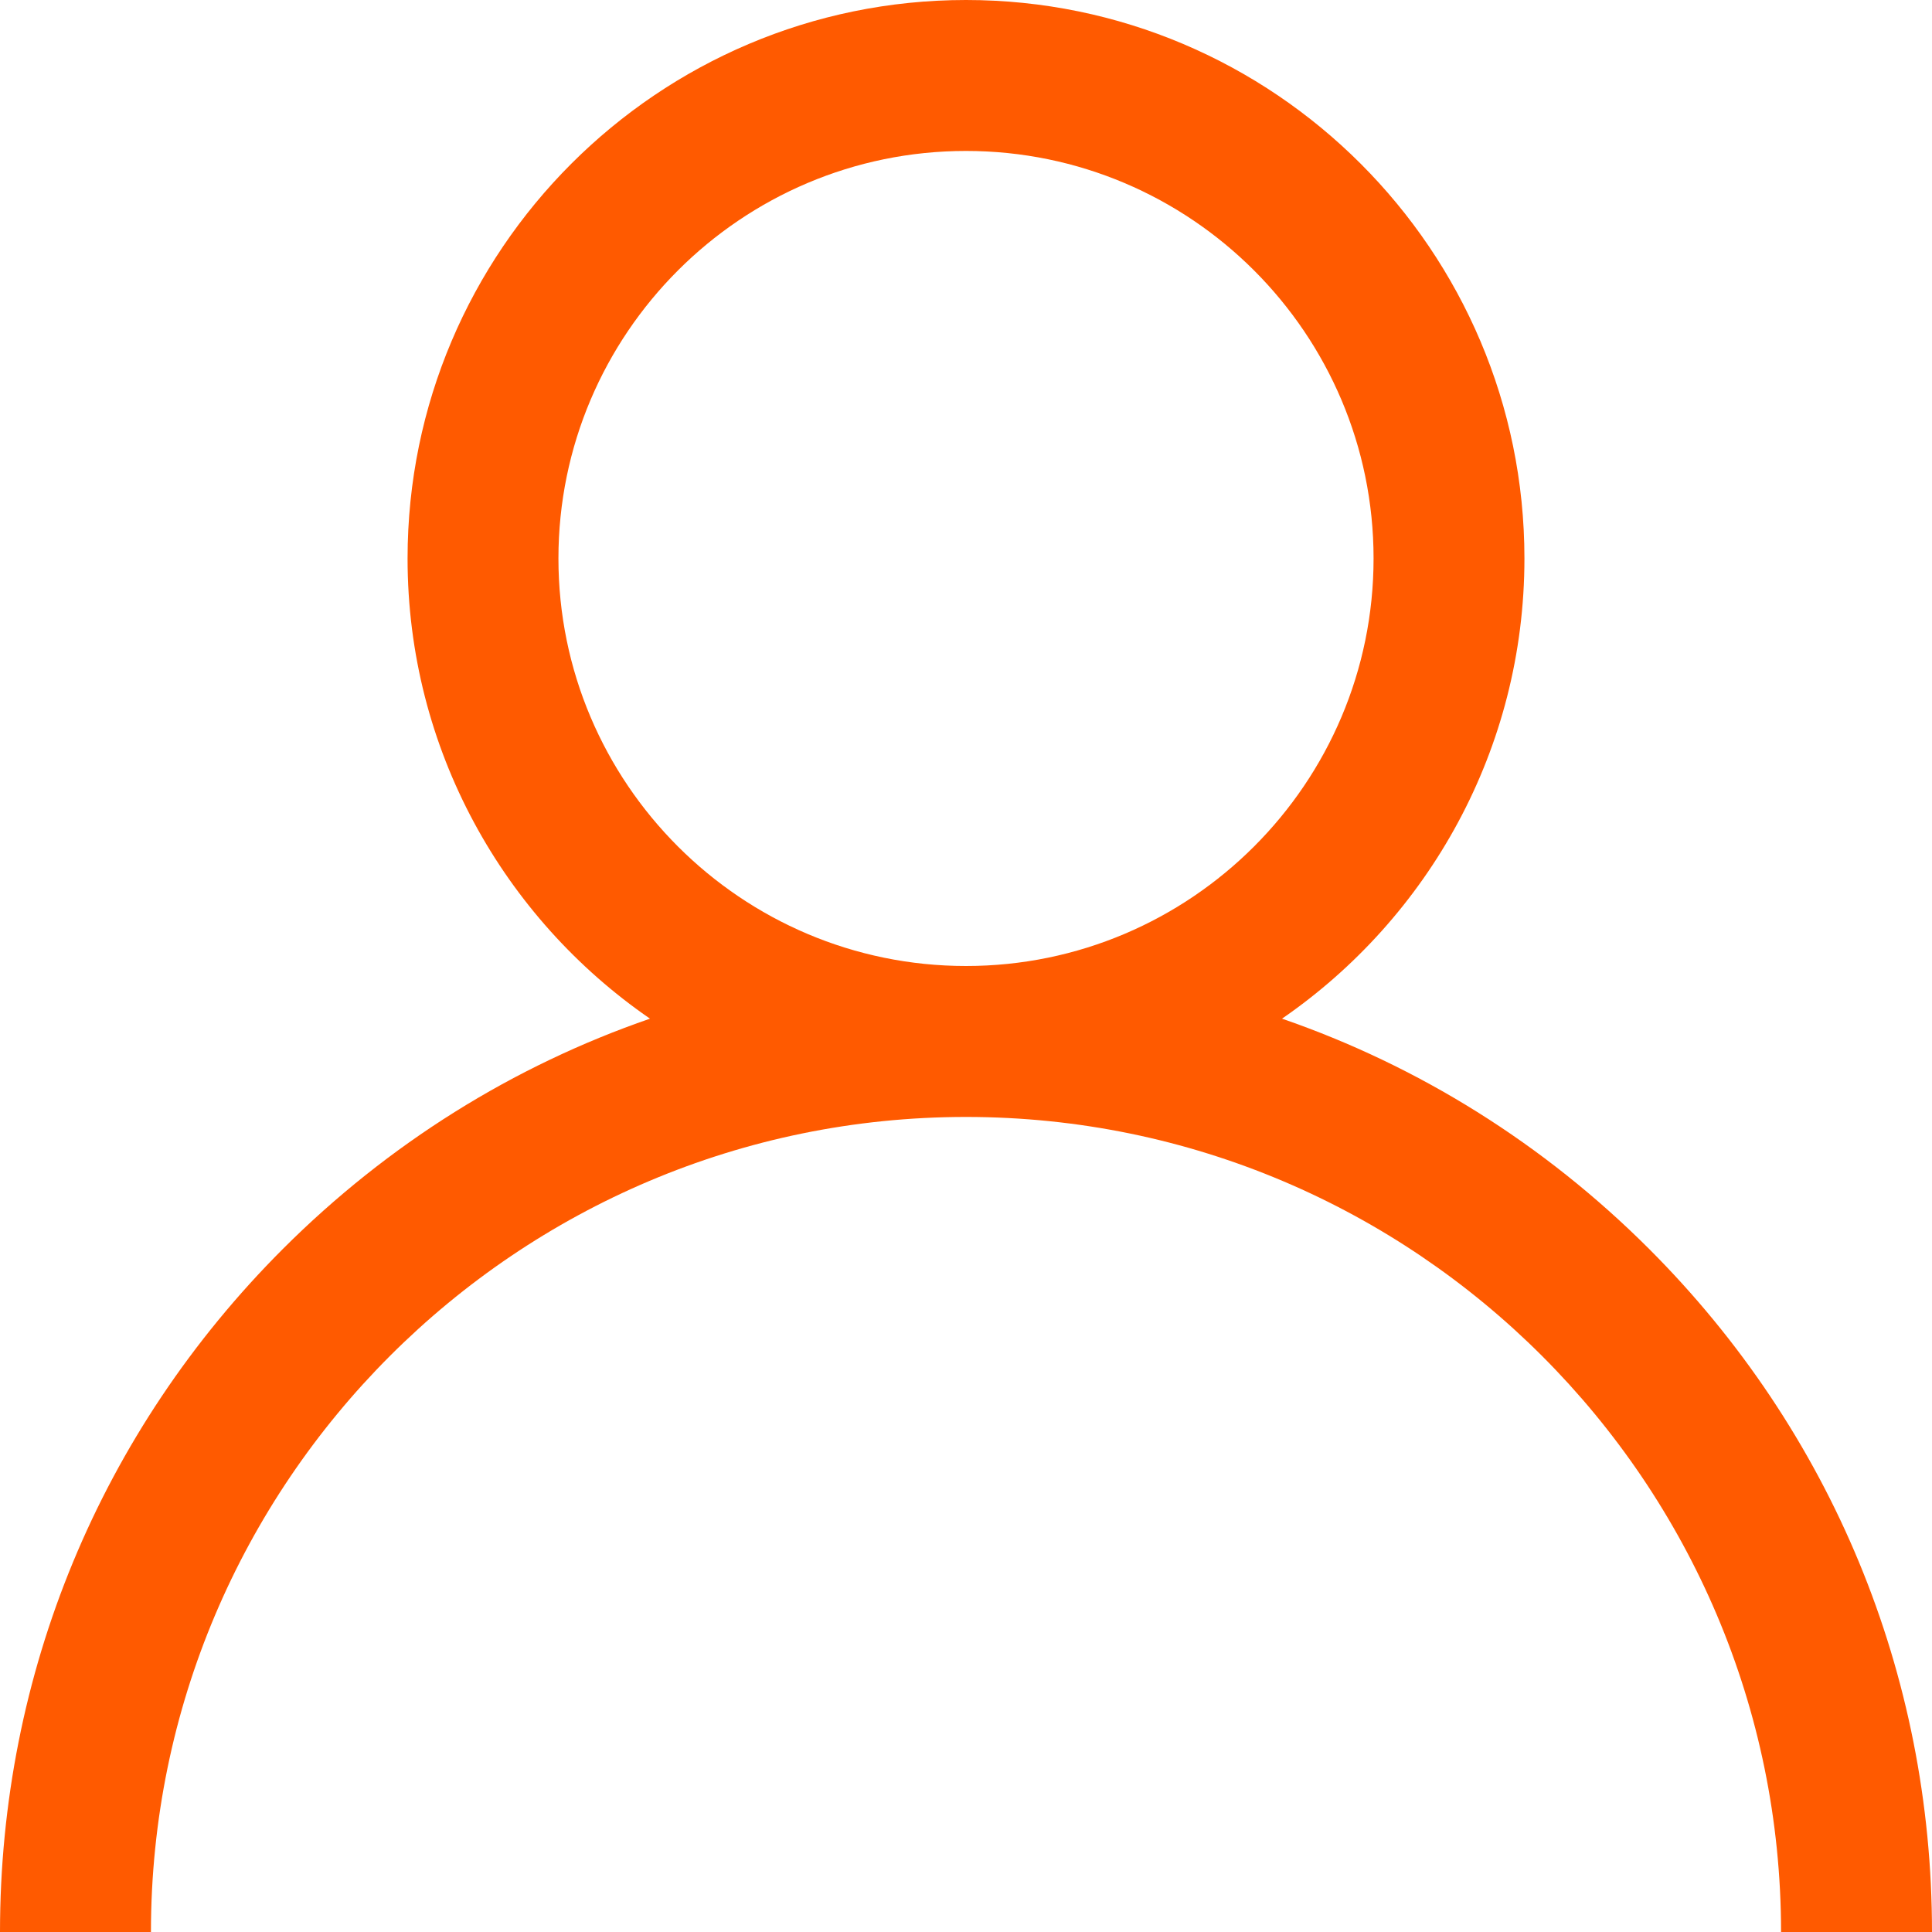 <svg width="23" height="23" viewBox="0 0 23 23" fill="none" xmlns="http://www.w3.org/2000/svg">
<path d="M19.632 14.868C18.379 13.616 16.888 12.688 15.262 12.127C17.004 10.927 18.148 8.919 18.148 6.648C18.148 2.982 15.166 0 11.5 0C7.834 0 4.852 2.982 4.852 6.648C4.852 8.919 5.996 10.927 7.738 12.127C6.112 12.688 4.621 13.616 3.368 14.868C1.196 17.04 0 19.928 0 23H1.797C1.797 17.65 6.15 13.297 11.5 13.297C16.85 13.297 21.203 17.65 21.203 23H23C23 19.928 21.804 17.04 19.632 14.868ZM11.5 11.5C8.825 11.5 6.648 9.324 6.648 6.648C6.648 3.973 8.825 1.797 11.5 1.797C14.175 1.797 16.352 3.973 16.352 6.648C16.352 9.324 14.175 11.5 11.5 11.5Z" fill="#FF5A00"/>
</svg>
